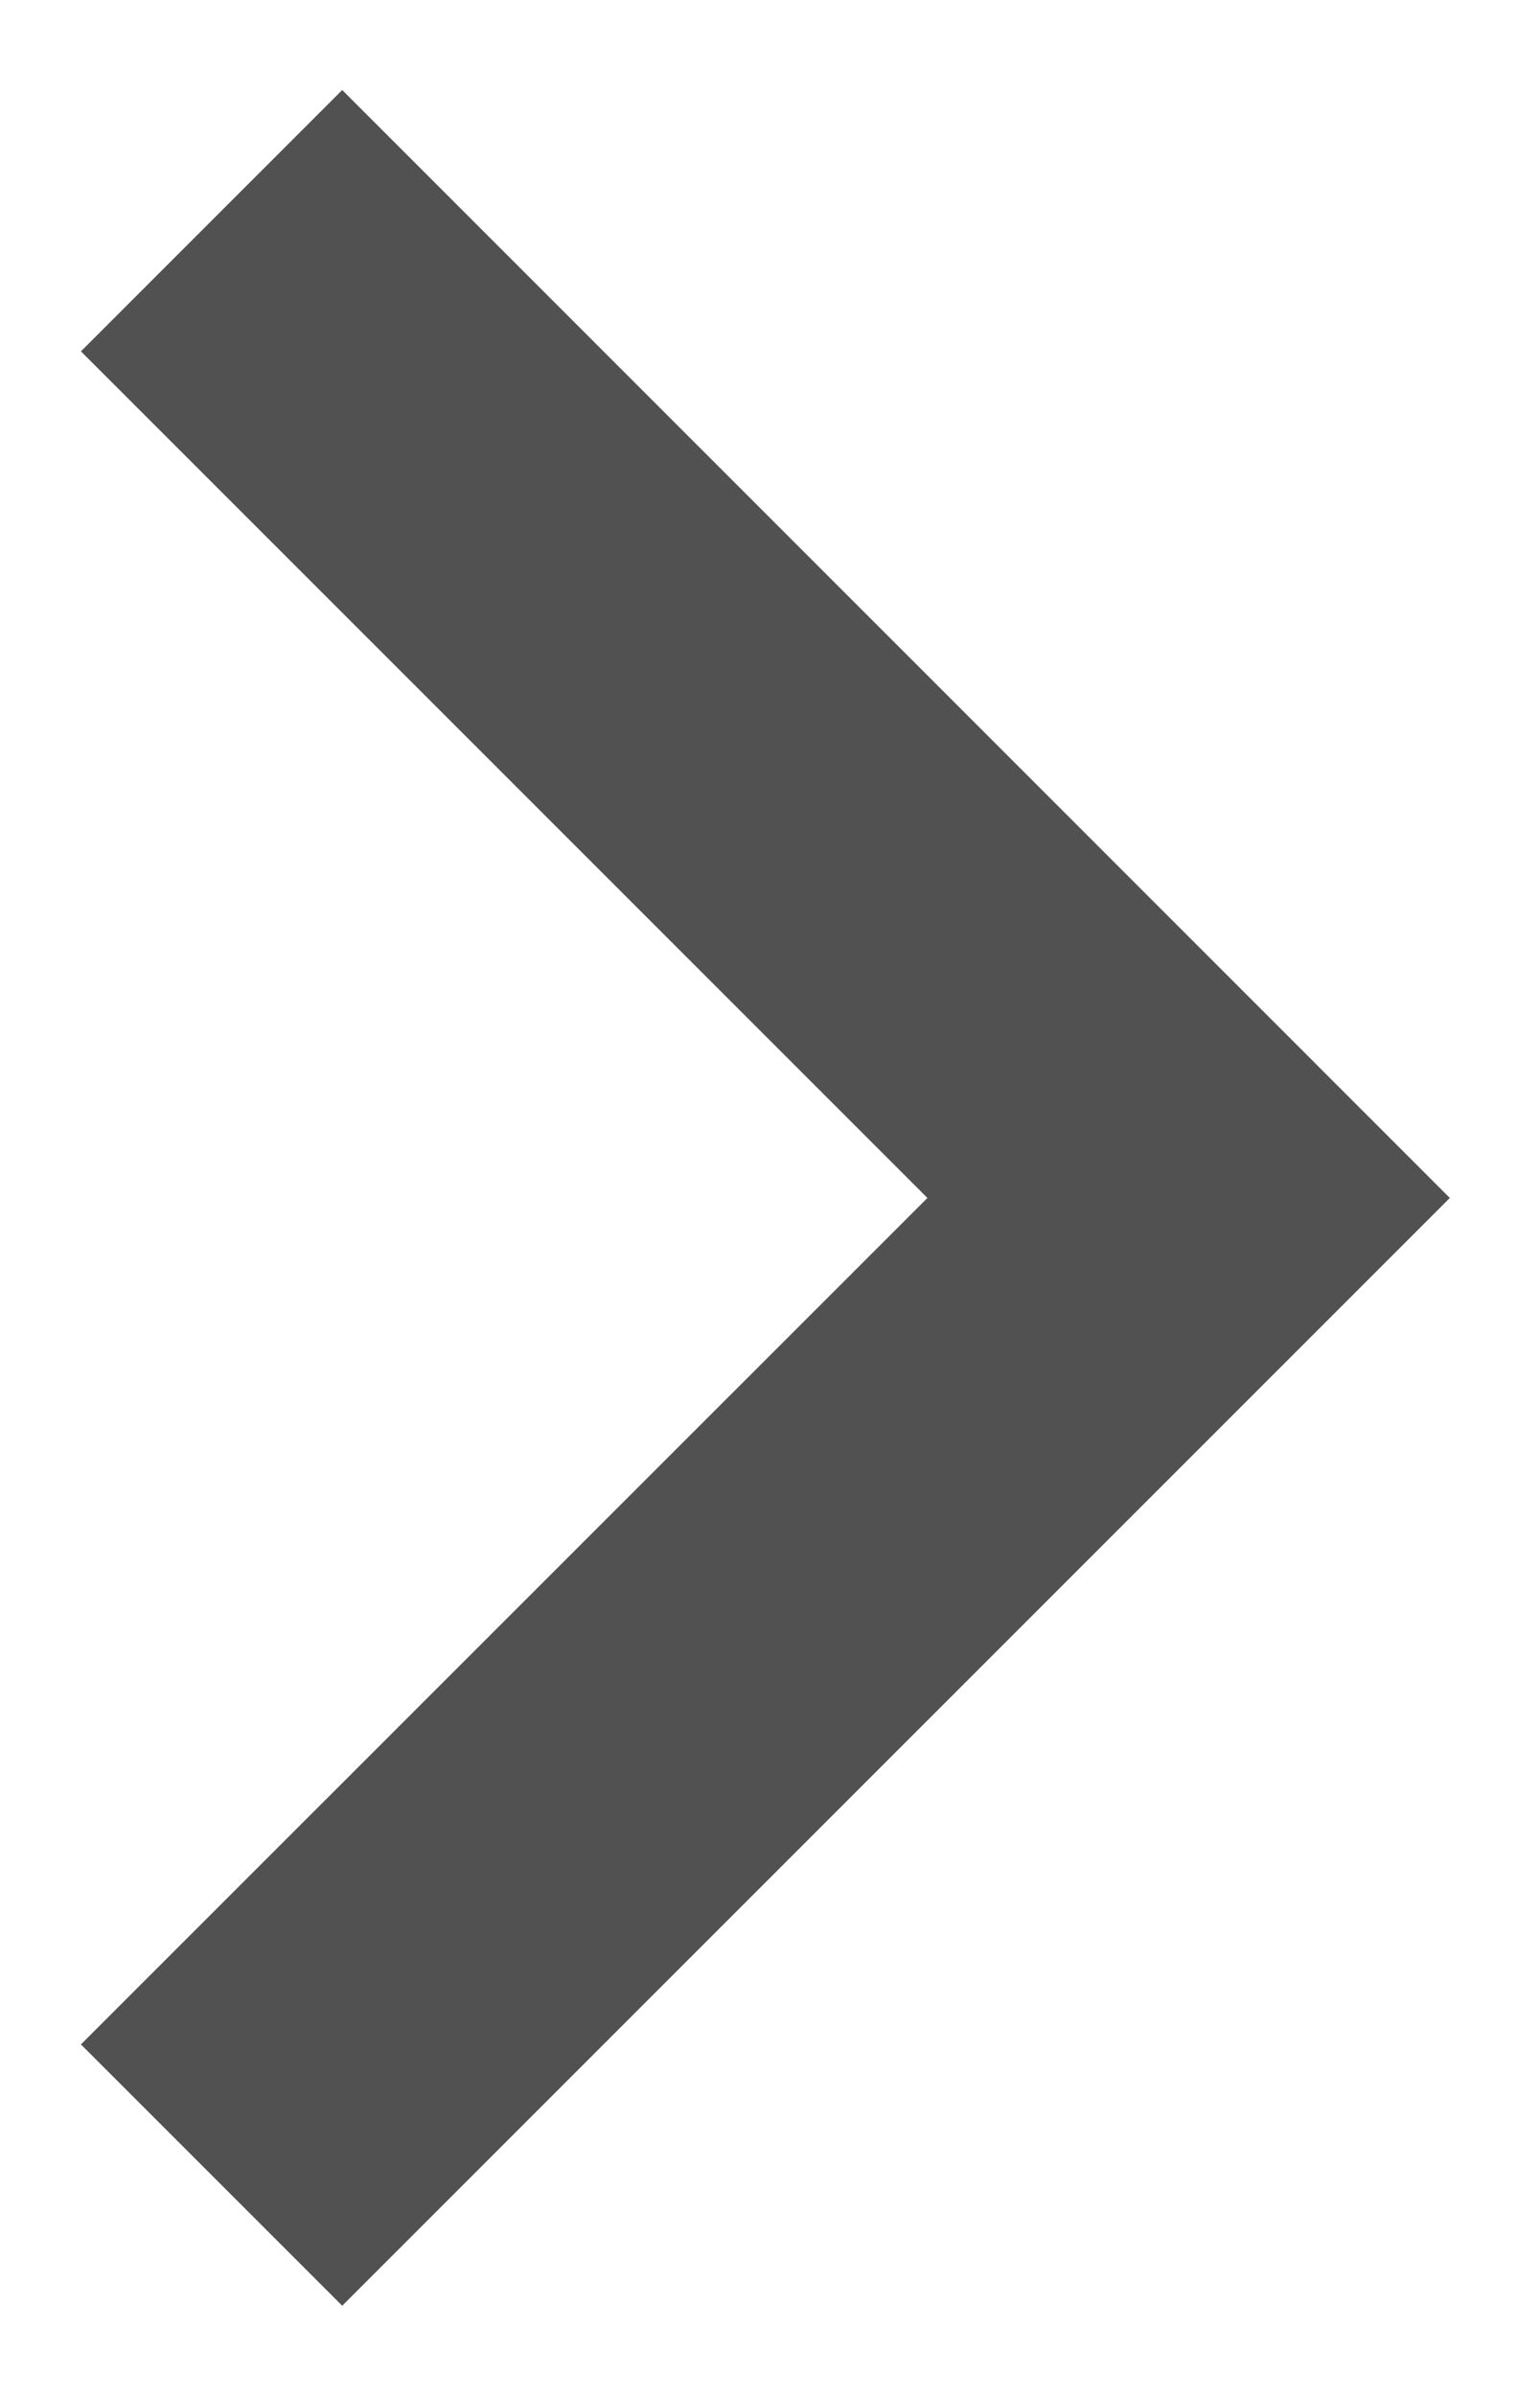 <?xml version="1.0" encoding="UTF-8"?>
<svg width="9px" height="14px" viewBox="0 0 9 14" version="1.1" xmlns="http://www.w3.org/2000/svg" xmlns:xlink="http://www.w3.org/1999/xlink">
    <title>ED915AFA-A2AF-4753-A37F-7AED0BA860B9</title>
    <g id="Page-1" stroke="none" stroke-width="1" fill="none" fill-rule="evenodd">
        <g id="dahboard-live-status" transform="translate(-921, -906)" fill="#515151" fill-rule="nonzero">
            <g id="Group-19" transform="translate(93, 821)">
                <polygon id="arrow-right-icon" transform="translate(832.473, 92) rotate(-90) translate(-832.473, -92) " points="827.527 88 832.473 92.947 837.42 88 838.947 89.527 832.473 96 826 89.527"></polygon>
            </g>
        </g>
    </g>
</svg>